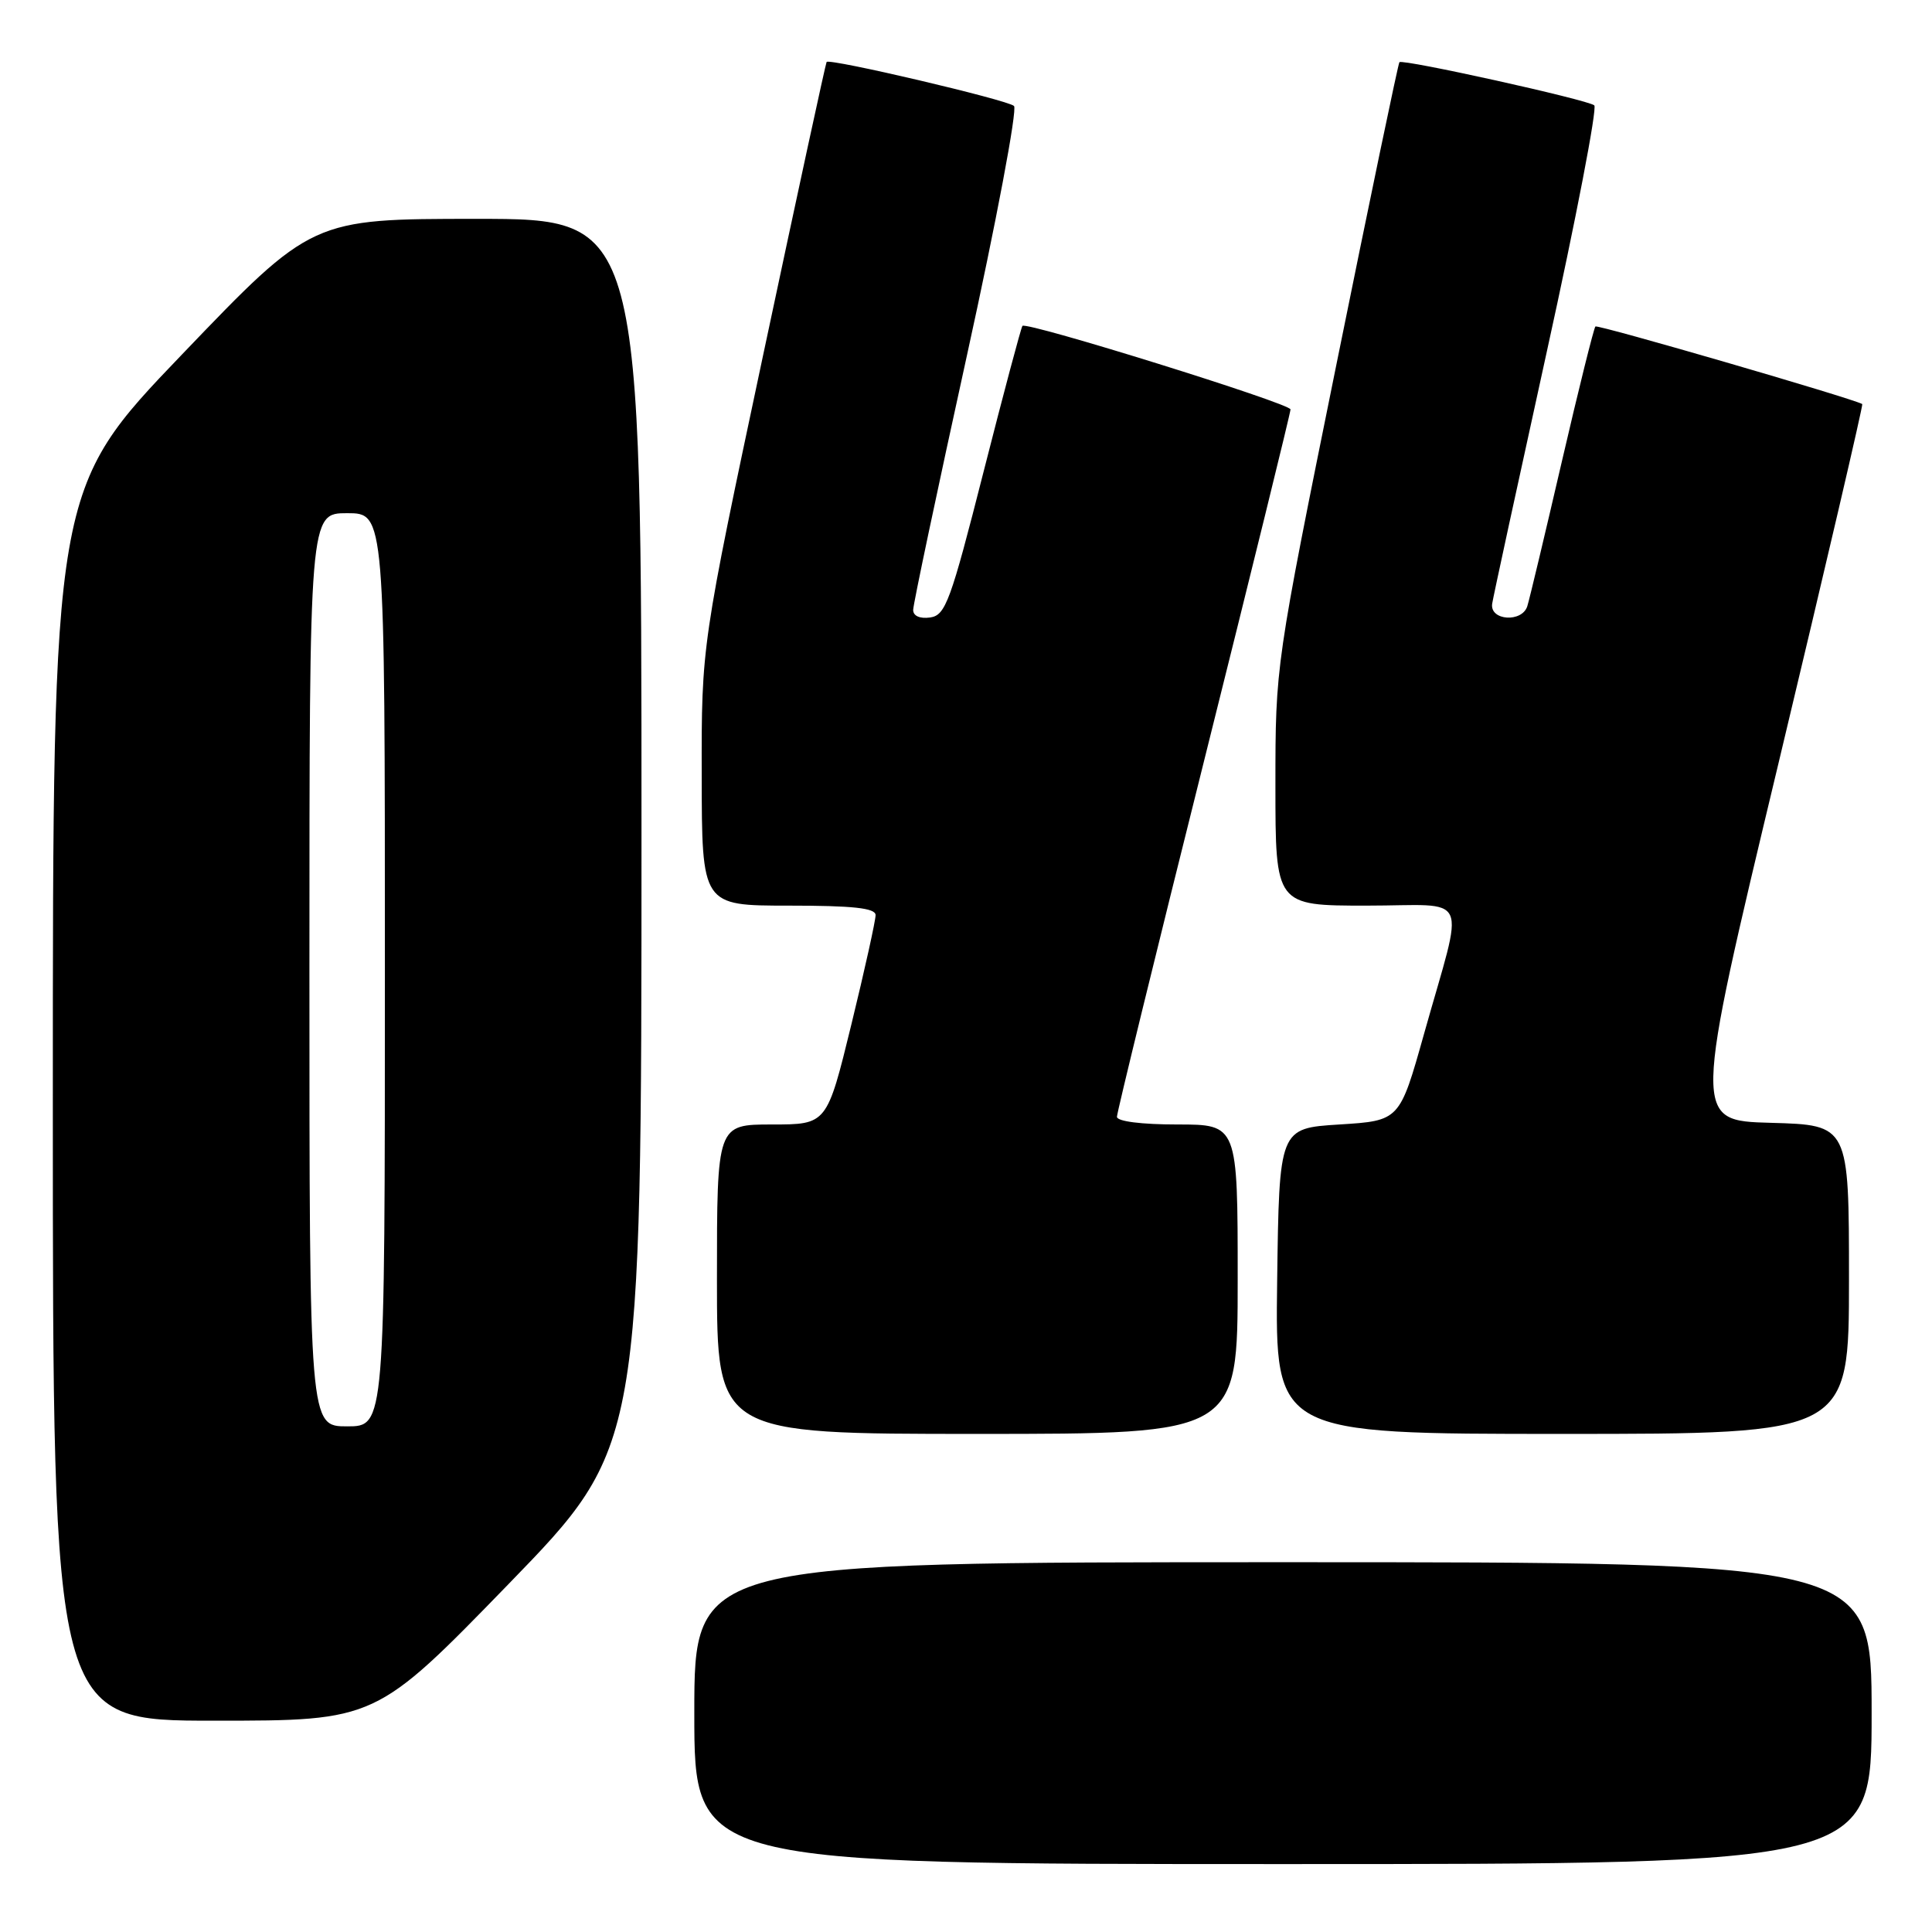 <?xml version="1.0" encoding="UTF-8" standalone="no"?>
<!DOCTYPE svg PUBLIC "-//W3C//DTD SVG 1.1//EN" "http://www.w3.org/Graphics/SVG/1.1/DTD/svg11.dtd" >
<svg xmlns="http://www.w3.org/2000/svg" xmlns:xlink="http://www.w3.org/1999/xlink" version="1.1" viewBox="0 0 256 256">
 <g >
 <path fill="currentColor"
d=" M 248.00 227.00 C 248.00 207.00 248.00 207.00 170.00 207.00 C 92.00 207.00 92.00 207.00 92.00 227.00 C 92.00 247.00 92.00 247.00 170.00 247.00 C 248.00 247.00 248.00 247.00 248.00 227.00 Z  M 67.40 209.88 C 85.00 191.75 85.00 191.75 85.00 110.38 C 85.00 29.00 85.00 29.00 63.17 29.00 C 41.34 29.00 41.34 29.00 24.17 46.91 C 7.00 64.82 7.00 64.82 7.00 146.41 C 7.00 228.00 7.00 228.00 28.40 228.00 C 49.80 228.00 49.80 228.00 67.40 209.88 Z  M 164.00 169.50 C 164.00 149.00 164.00 149.00 156.00 149.00 C 151.25 149.00 148.00 148.59 148.00 147.98 C 148.00 147.42 153.17 126.28 159.50 101.00 C 165.82 75.72 171.00 54.68 171.00 54.25 C 171.00 53.47 136.08 42.59 135.48 43.18 C 135.31 43.36 132.99 52.05 130.33 62.50 C 125.95 79.72 125.29 81.53 123.25 81.82 C 121.89 82.01 121.00 81.62 121.00 80.82 C 121.00 80.09 124.20 64.95 128.11 47.16 C 132.02 29.37 134.83 14.47 134.36 14.04 C 133.47 13.23 109.91 7.70 109.53 8.21 C 109.41 8.37 105.63 25.82 101.13 47.00 C 92.95 85.50 92.95 85.50 92.98 102.75 C 93.00 120.00 93.00 120.00 104.50 120.00 C 113.02 120.00 116.01 120.32 116.02 121.25 C 116.03 121.94 114.59 128.46 112.81 135.75 C 109.57 149.00 109.57 149.00 102.29 149.00 C 95.00 149.00 95.00 149.00 95.00 169.50 C 95.00 190.00 95.00 190.00 129.50 190.00 C 164.00 190.00 164.00 190.00 164.00 169.50 Z  M 245.00 169.53 C 245.00 149.07 245.00 149.07 234.66 148.78 C 224.31 148.50 224.31 148.50 235.67 101.09 C 241.91 75.02 246.90 53.62 246.76 53.54 C 245.42 52.77 211.70 42.97 211.40 43.26 C 211.19 43.48 209.19 51.50 206.97 61.08 C 204.75 70.66 202.69 79.31 202.38 80.31 C 201.70 82.53 197.39 82.25 197.72 80.00 C 197.84 79.17 201.11 64.12 204.97 46.55 C 208.84 28.98 211.66 14.31 211.25 13.96 C 210.39 13.22 185.87 7.79 185.43 8.24 C 185.27 8.40 181.51 26.45 177.07 48.35 C 169.00 88.17 169.00 88.17 169.00 104.08 C 169.00 120.00 169.00 120.00 181.08 120.00 C 195.07 120.00 194.08 117.80 188.69 137.00 C 185.46 148.50 185.46 148.50 177.48 149.00 C 169.50 149.50 169.50 149.50 169.23 169.75 C 168.96 190.00 168.96 190.00 206.98 190.00 C 245.00 190.00 245.00 190.00 245.00 169.53 Z  M 41.00 128.50 C 41.00 68.00 41.00 68.00 46.00 68.00 C 51.00 68.00 51.00 68.00 51.00 128.50 C 51.00 189.00 51.00 189.00 46.00 189.00 C 41.00 189.00 41.00 189.00 41.00 128.50 Z "/>
</g>
</svg>